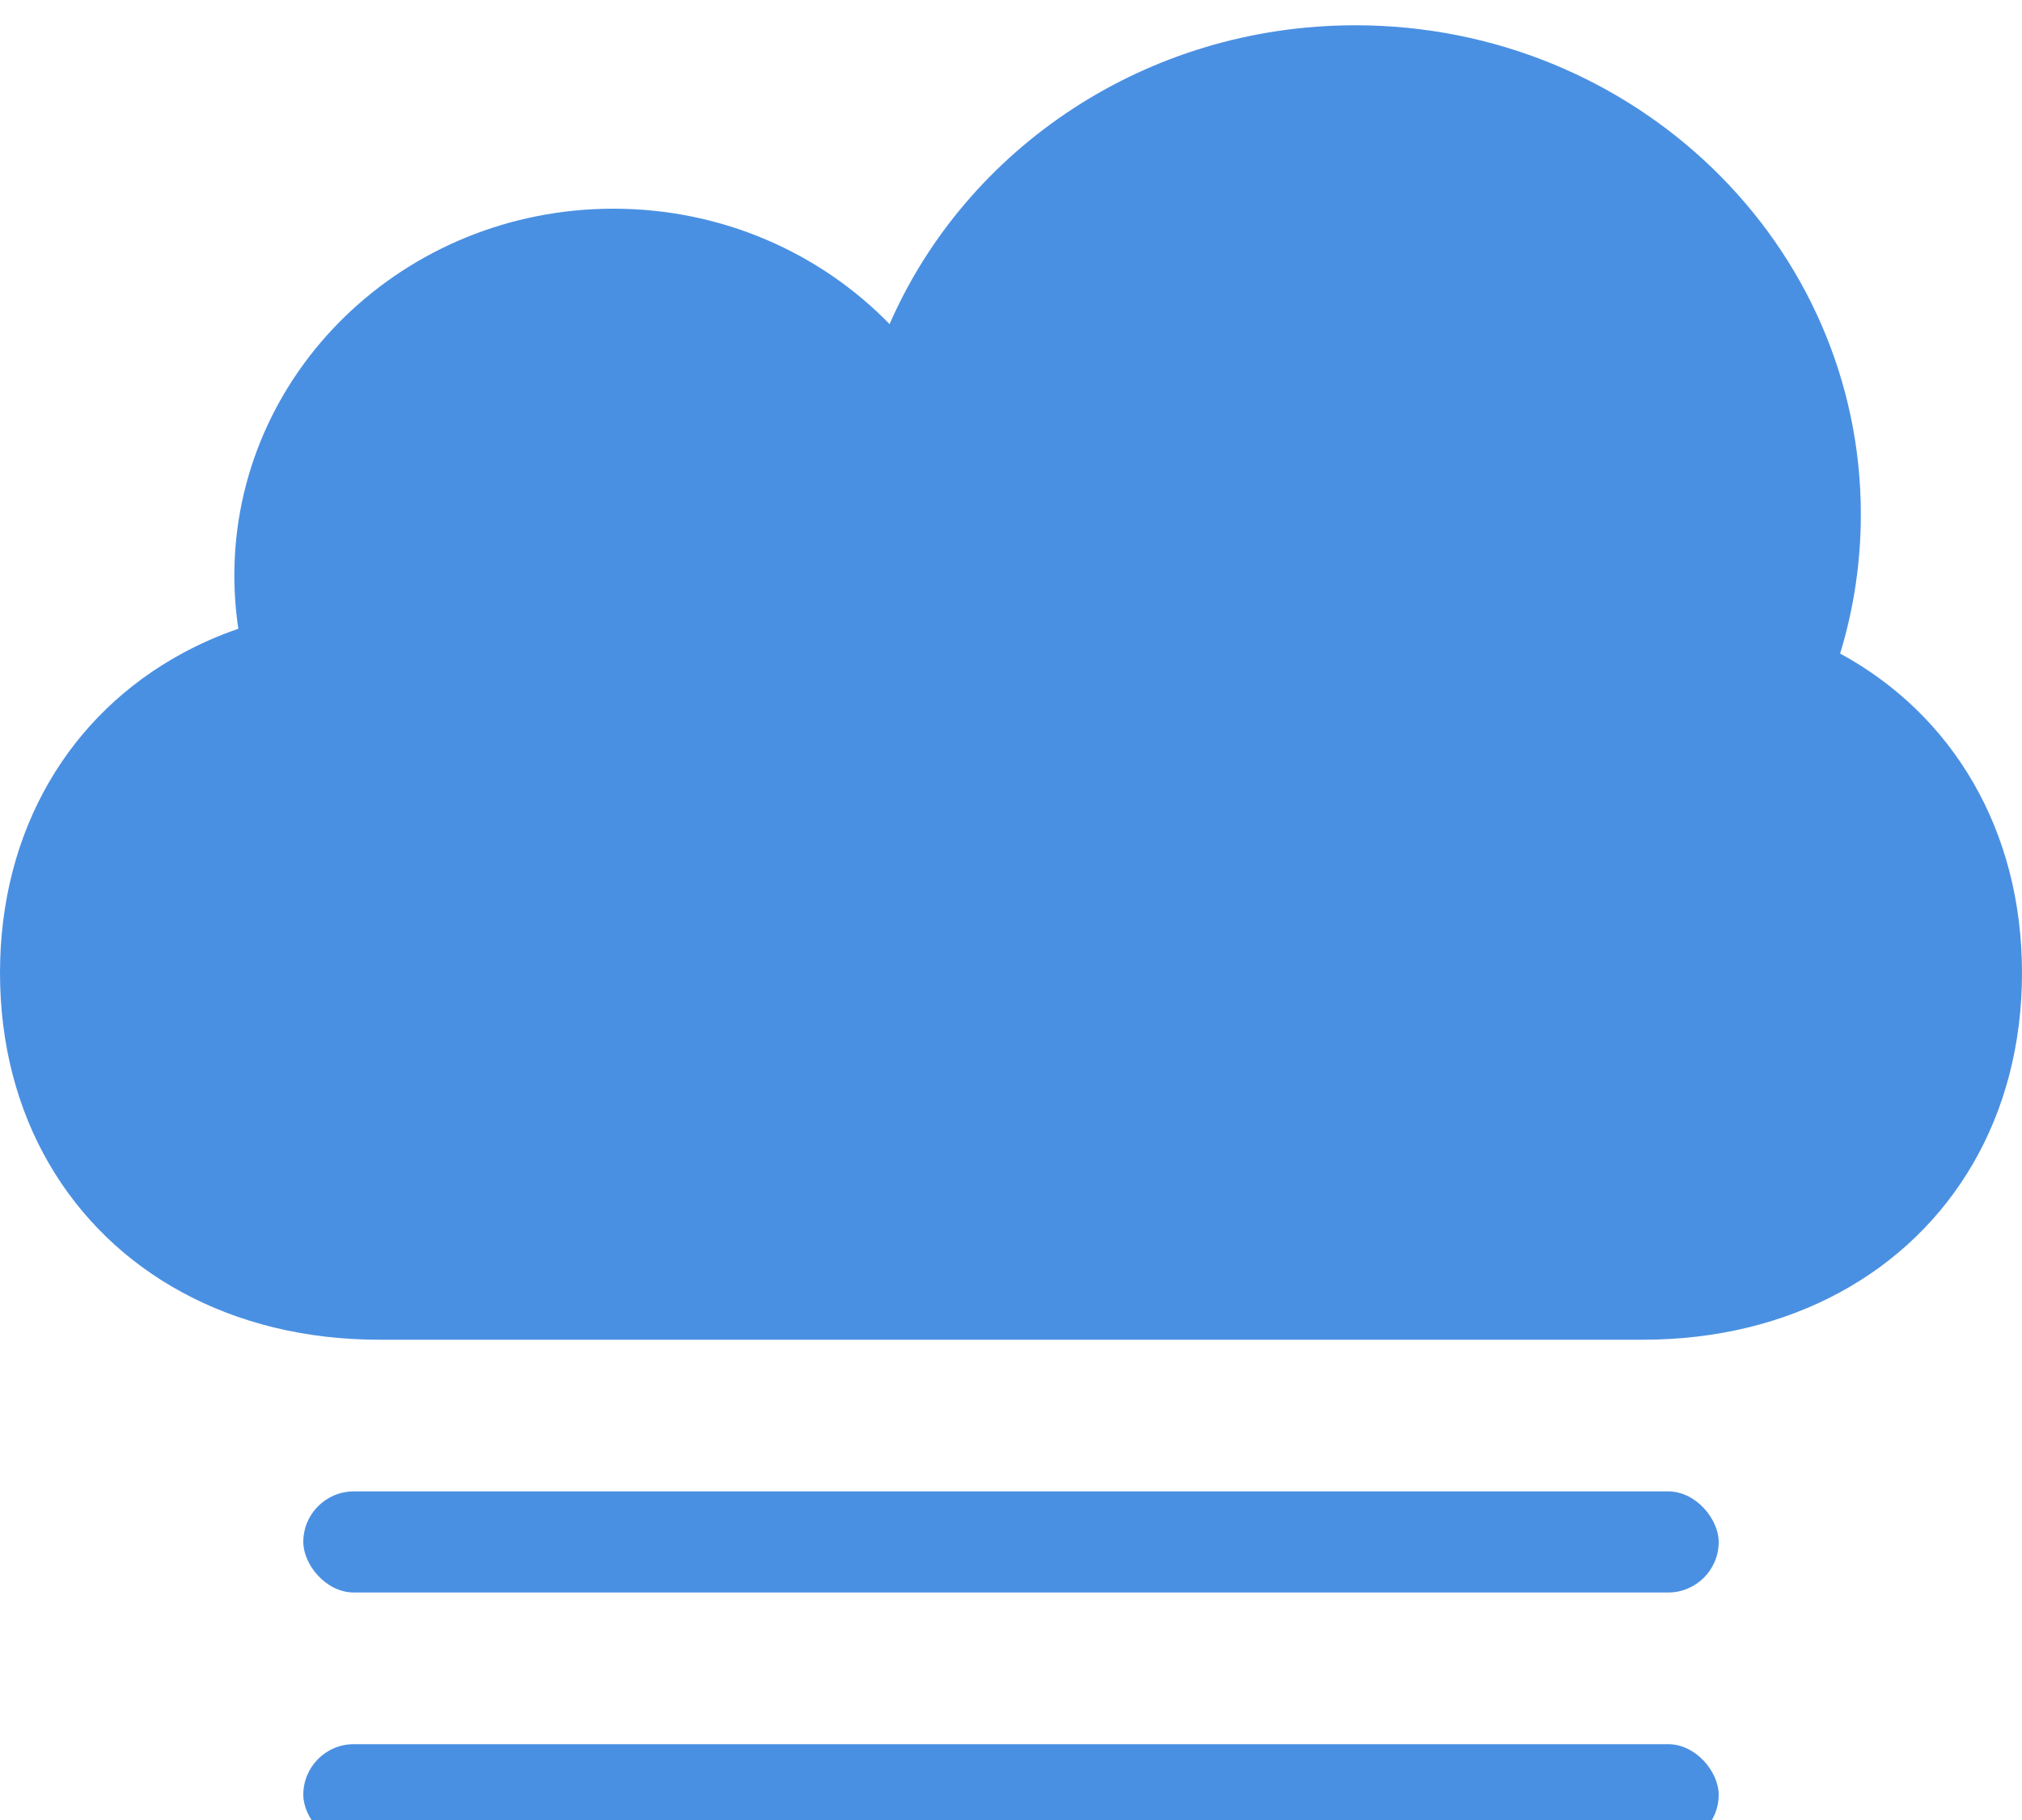<?xml version="1.0" ?><svg height="36" viewBox="0 0 40 35" width="40" xmlns="http://www.w3.org/2000/svg"><g fill="none" fill-rule="evenodd" transform="translate(-4 -4)"><rect height="48" width="48"/><path d="M40.402,16.427 C41.511,17.03 42.41,17.9 43.032,18.974 C43.655,20.049 44,21.327 44,22.744 C44,24.161 43.655,25.44 43.032,26.515 C42.409,27.589 41.508,28.461 40.397,29.063 C39.286,29.666 37.965,30 36.5,30 L11.5,30 C10.035,30 8.714,29.666 7.603,29.063 C6.492,28.461 5.591,27.589 4.968,26.515 C4.345,25.44 4,24.161 4,22.744 C4,21.327 4.345,20.049 4.968,18.974 C5.591,17.899 6.492,17.028 7.603,16.425 C7.953,16.235 8.325,16.071 8.715,15.937 C8.663,15.593 8.636,15.241 8.636,14.884 C8.636,10.876 11.994,7.628 16.136,7.628 C18.289,7.628 20.23,8.505 21.598,9.911 C23.115,6.437 26.67,4 30.812,4 C36.335,4 40.812,8.331 40.812,13.674 C40.812,14.631 40.669,15.555 40.402,16.427 Z" fill="#4A90E2"/><rect fill="#4A90E2" height="2" rx="1" width="28" x="10" y="33"/><rect fill="#4A90E2" height="2" rx="1" width="28" x="10" y="38"/></g></svg>
